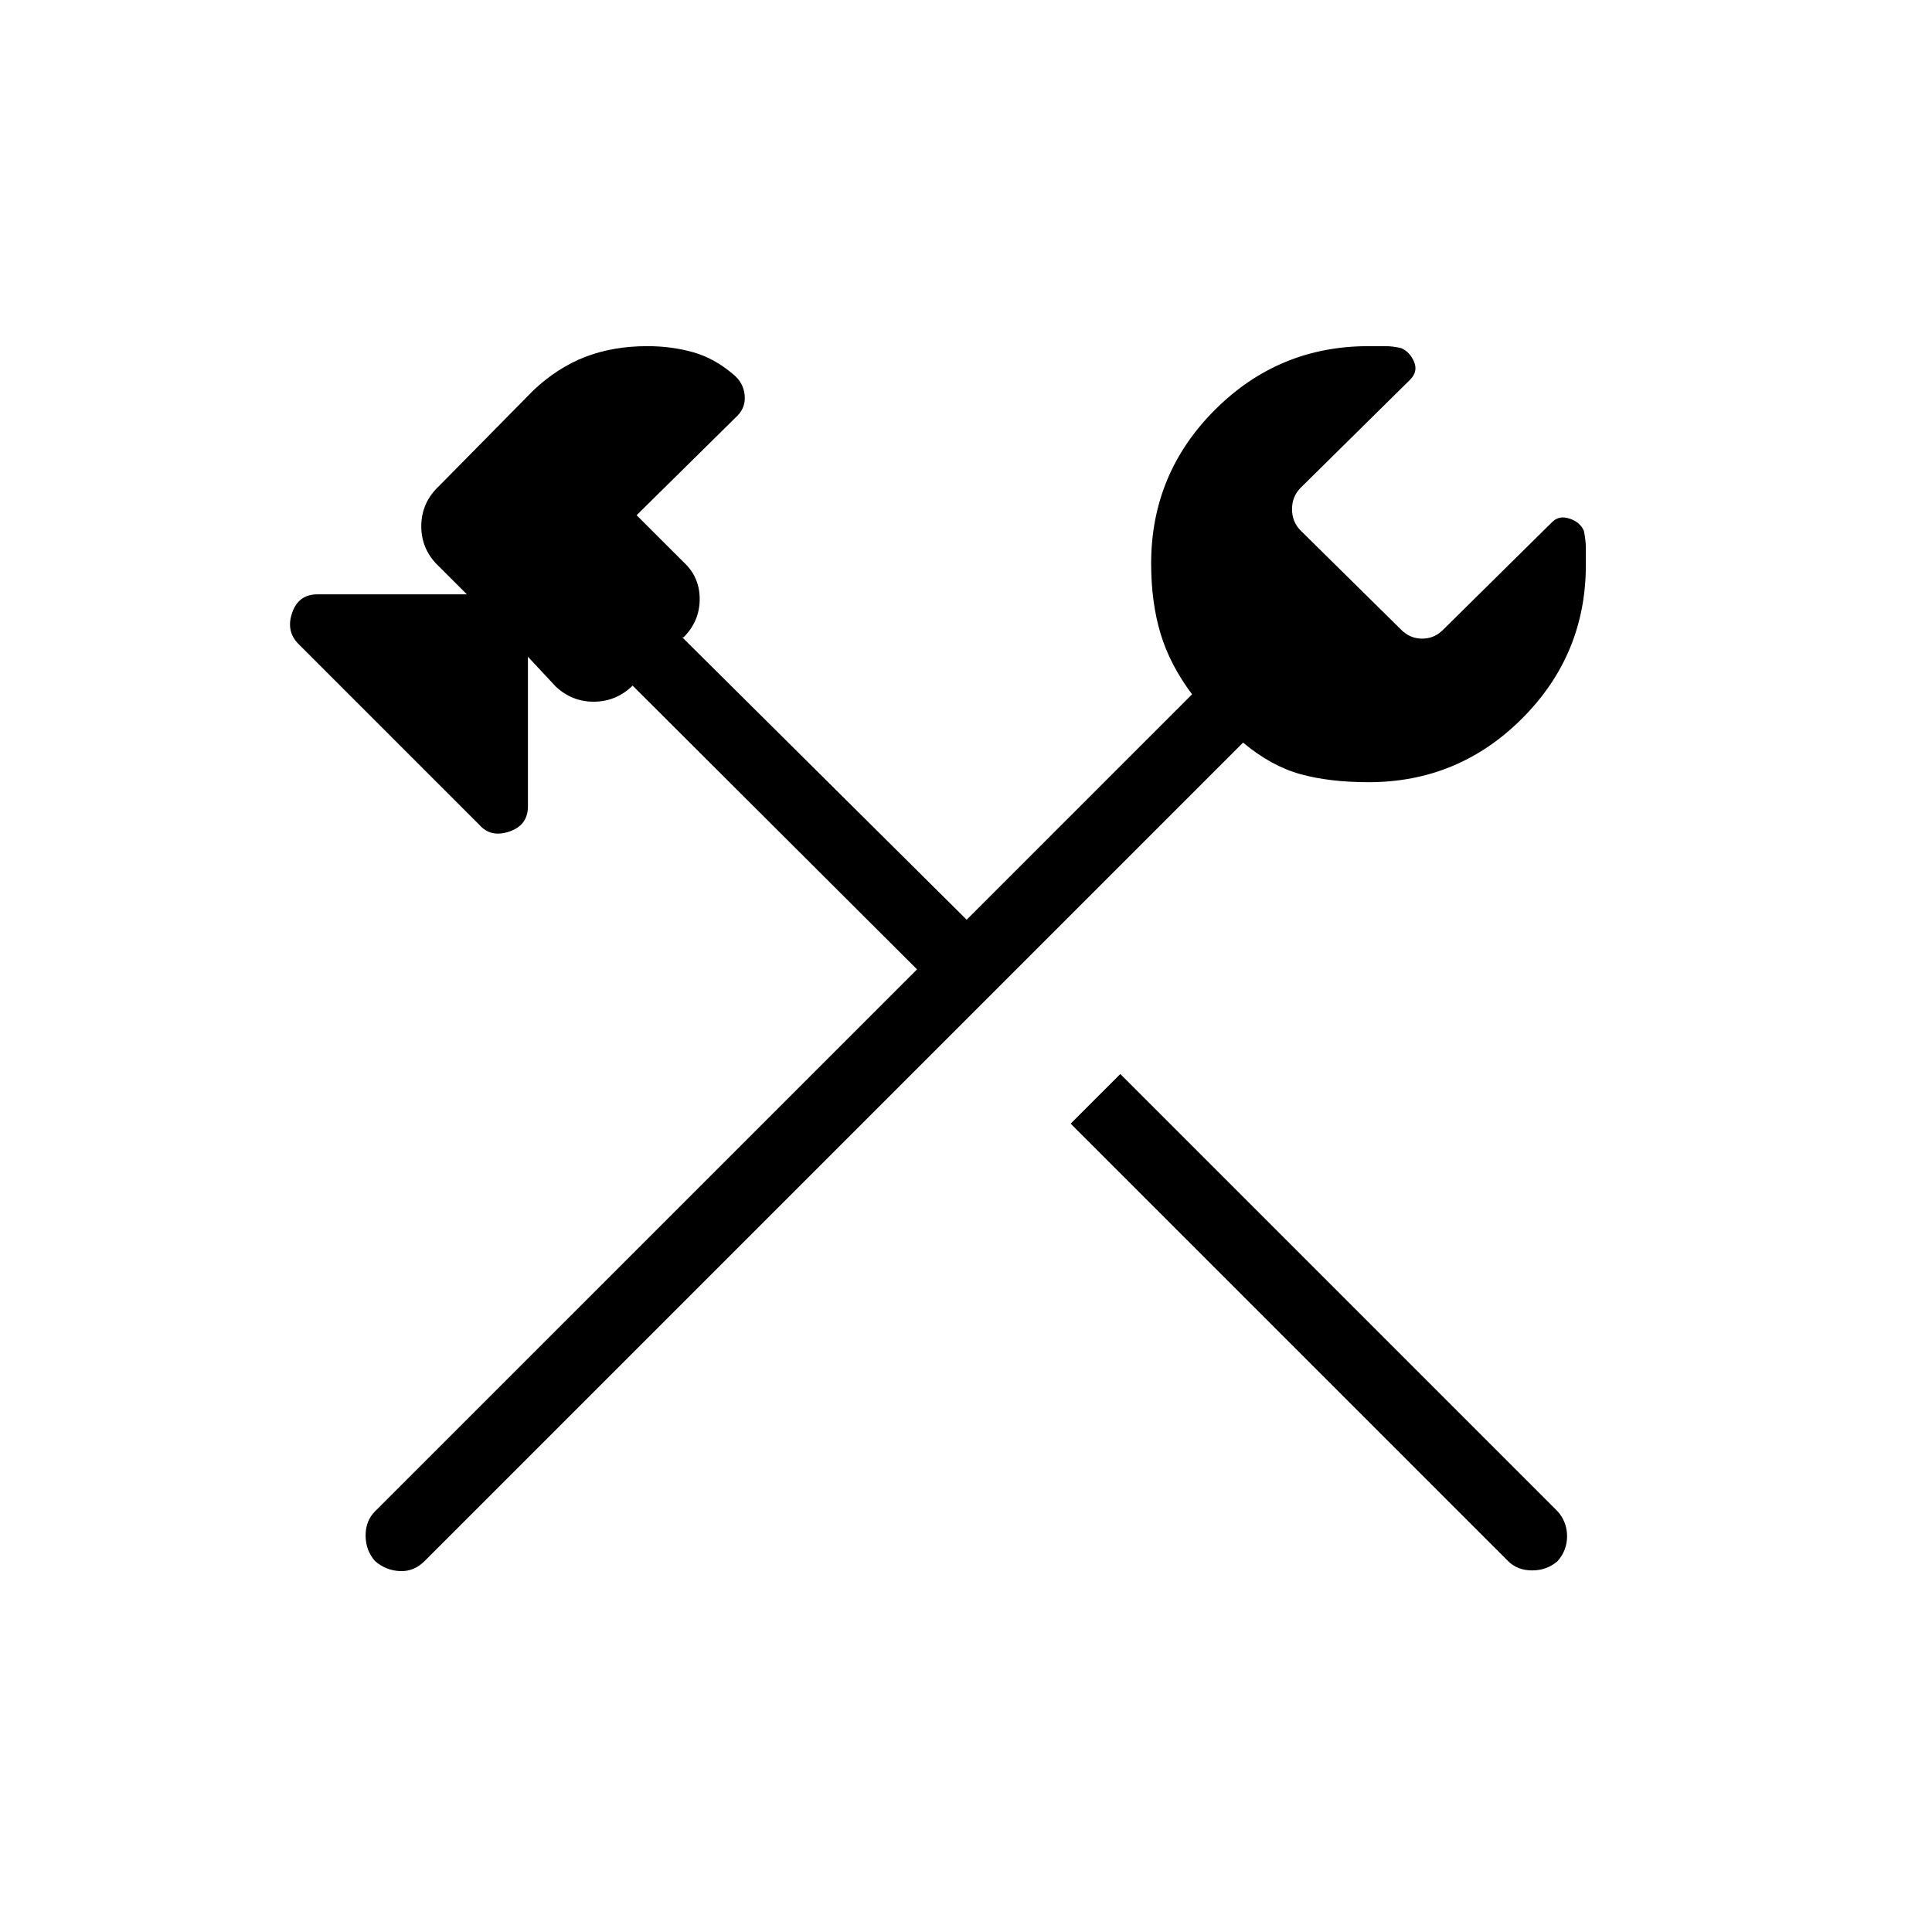 <svg xmlns="http://www.w3.org/2000/svg" height="40" viewBox="0 -960 960 960" width="40"><path d="M749.33-184.33 532-401.67l24.67-24.66L774-209q4.67 5.33 4.67 12.33T774-184.33q-5.33 4.66-12.67 4.66-7.33 0-12-4.66Zm-563 0q-4.66-5.34-4.66-12.67t4.66-12l269.34-269.33-141.34-141-.66.66q-8 7.34-18.67 7.34-10.67 0-18.67-7.34l-14-15v74.34q0 9.33-9.16 12.5-9.17 3.16-14.84-3.17l-90-90q-6.33-6.33-3.16-15.5 3.16-9.17 12.5-9.17H232l-13.67-13.66q-9-8.34-9-20.17 0-11.83 9-20.17L265-766q12-11.33 25.83-16.67 13.84-5.33 30.84-5.33 12 0 22.66 3 10.67 3 20 11 5 4 5.67 10.17.67 6.16-3.67 10.5l-50 49.33 23.34 23.33q8 7.34 8 18.34t-8 19H339L480.33-503l112-112q-11-14.67-15.66-30.17Q572-660.67 572-680q0-44.67 31.67-76.33Q635.33-788 680-788h8.5q3.5 0 7.83 1 4.34 2 6.34 6.83 2 4.84-2 8.84l-54.34 53.66Q642-713.33 642-707t4.33 10.67l50 49.33q4.34 4.33 10.34 4.33T717-647l54.33-53.67q3.34-3.33 8.5-1.66 5.17 1.66 7.17 6 1 5 1 8.5v8.5q0 44.66-31.67 76.33-31.66 31.67-76.33 31.67-19.33 0-33.83-4T617.67-591L211-184.33q-5.33 5.33-12.33 5-7-.34-12.34-5Z"/></svg>